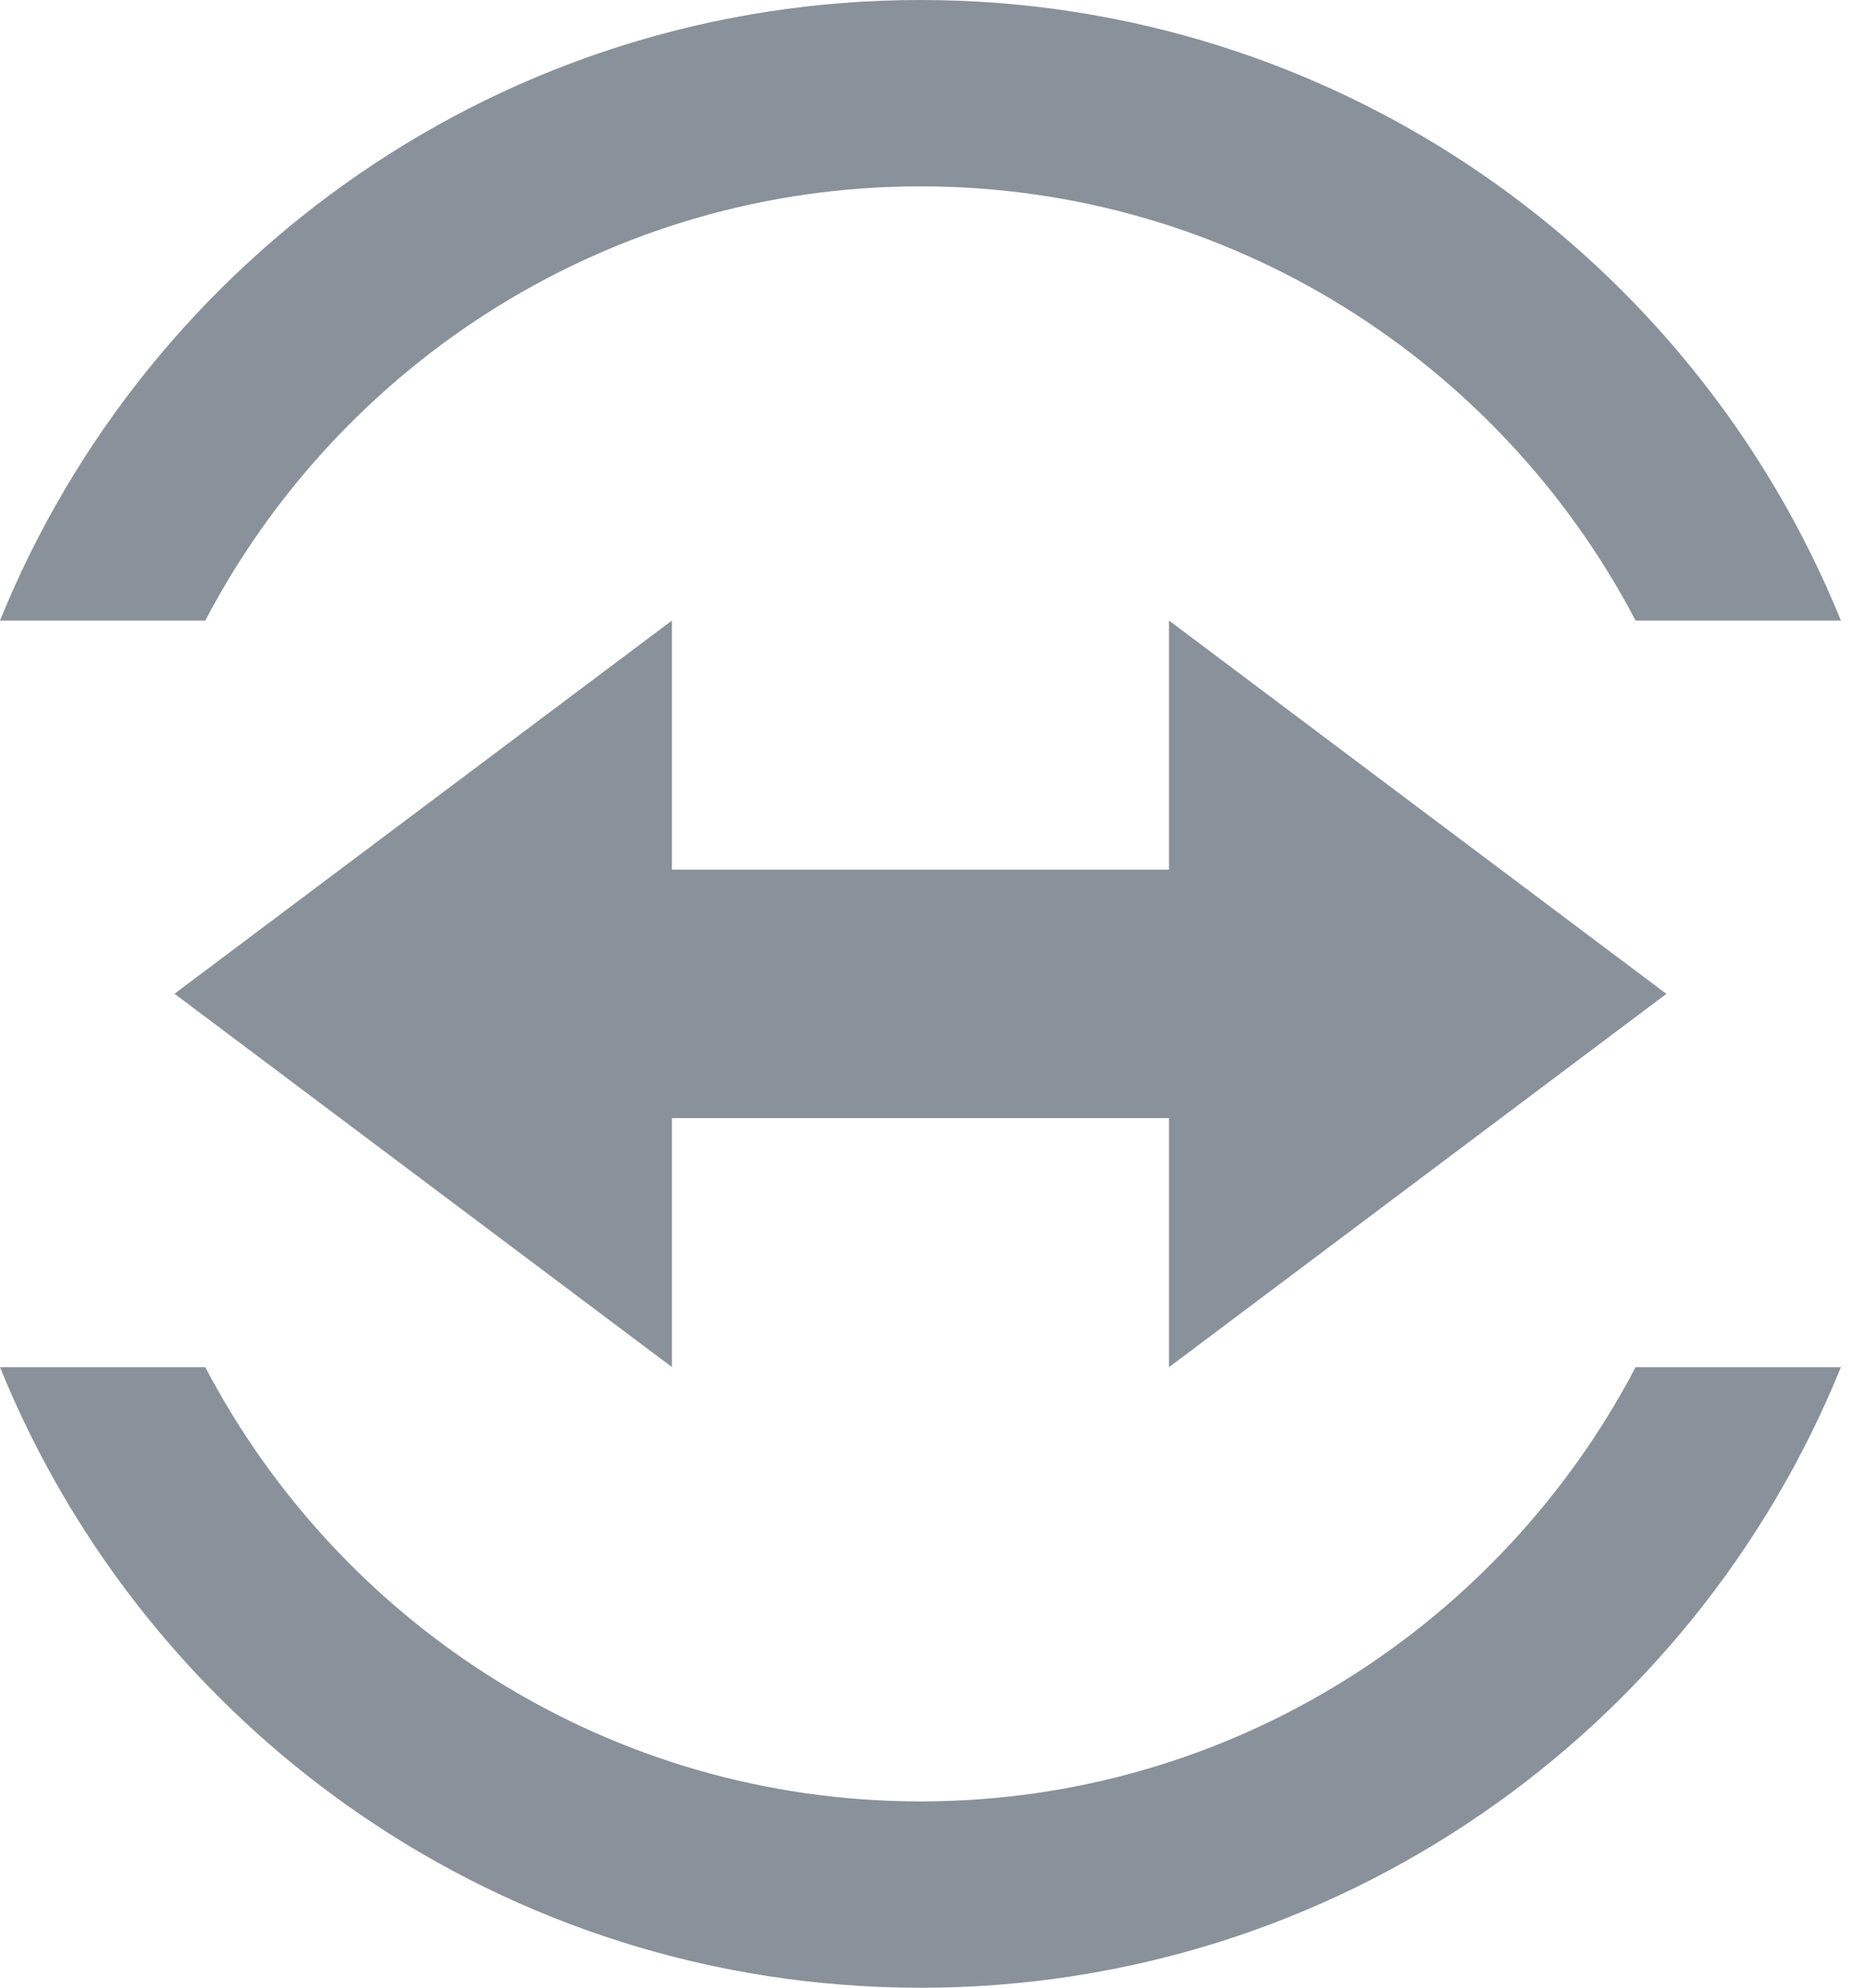 <?xml version="1.0" encoding="UTF-8" standalone="no"?>
<svg width="15px" height="16px" viewBox="0 0 15 16" version="1.1" xmlns="http://www.w3.org/2000/svg" xmlns:xlink="http://www.w3.org/1999/xlink">
    <!-- Generator: Sketch 42 (36781) - http://www.bohemiancoding.com/sketch -->
    <title>Icon/Source-Target Sync</title>
    <desc>Created with Sketch.</desc>
    <defs></defs>
    <g id="Symbols" stroke="none" stroke-width="1" fill="none" fill-rule="evenodd">
        <g id="Icon/Source-Target-Sync" fill="#89919A">
            <polygon id="Fill-1" points="13.417 8 9.412 4.995 9.412 7 5.41 7 5.41 4.995 1.405 7.999 5.41 11.004 5.41 9 9.412 9 9.412 11.005"></polygon>
            <path d="M13.169,11.005 C12.082,13.079 9.911,14.5 7.411,14.5 C4.911,14.5 2.74,13.079 1.653,11.005 L0,11.005 C1.188,13.933 4.056,16 7.411,16 C10.766,16 13.634,13.933 14.822,11.005 L13.169,11.005 Z" id="Fill-2"></path>
            <path d="M1.653,4.995 C2.74,2.921 4.911,1.5 7.411,1.5 C9.911,1.5 12.082,2.921 13.169,4.995 L14.822,4.995 C13.634,2.067 10.766,0 7.411,0 C4.056,0 1.188,2.067 0,4.995 L1.653,4.995 Z" id="Fill-4"></path>
        </g>
    </g>
</svg>